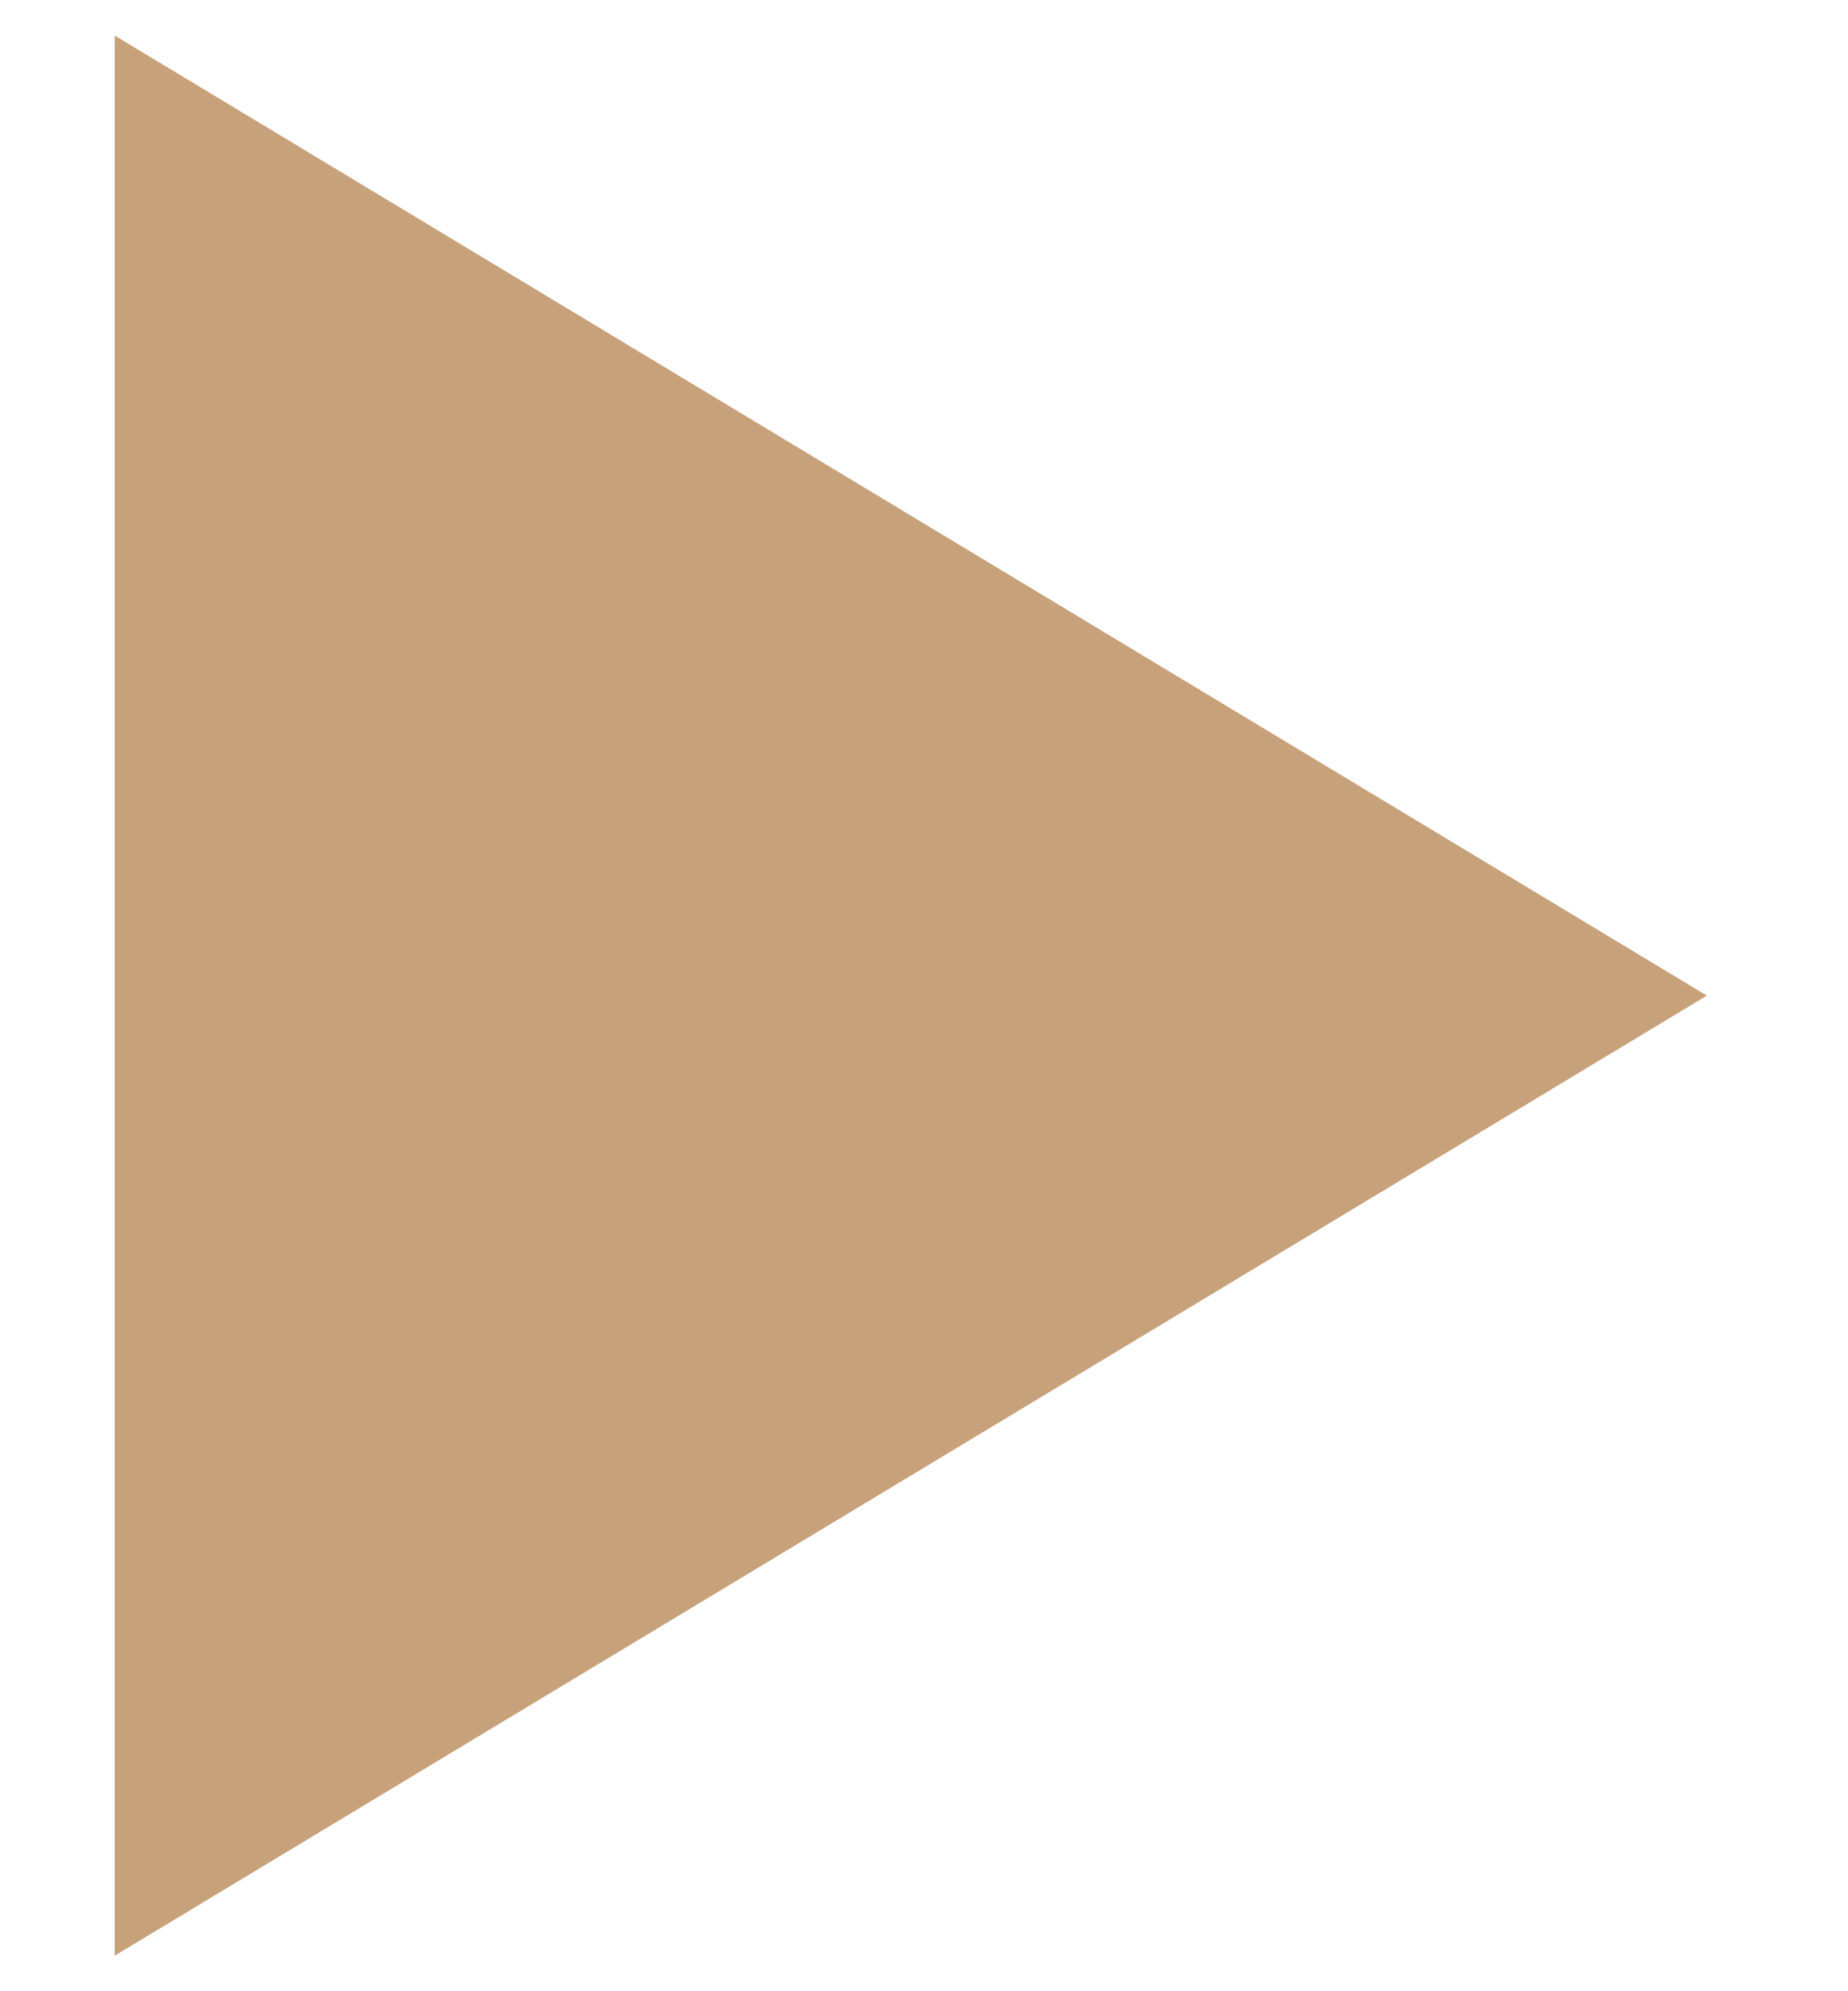 <svg width="13" height="14" viewBox="0 0 13 14" fill="none" xmlns="http://www.w3.org/2000/svg">
<path fill-rule="evenodd" clip-rule="evenodd" d="M12.007 7L0.807 13.75V0.25L12.007 7Z" fill="#C7A17A"/>
</svg>
